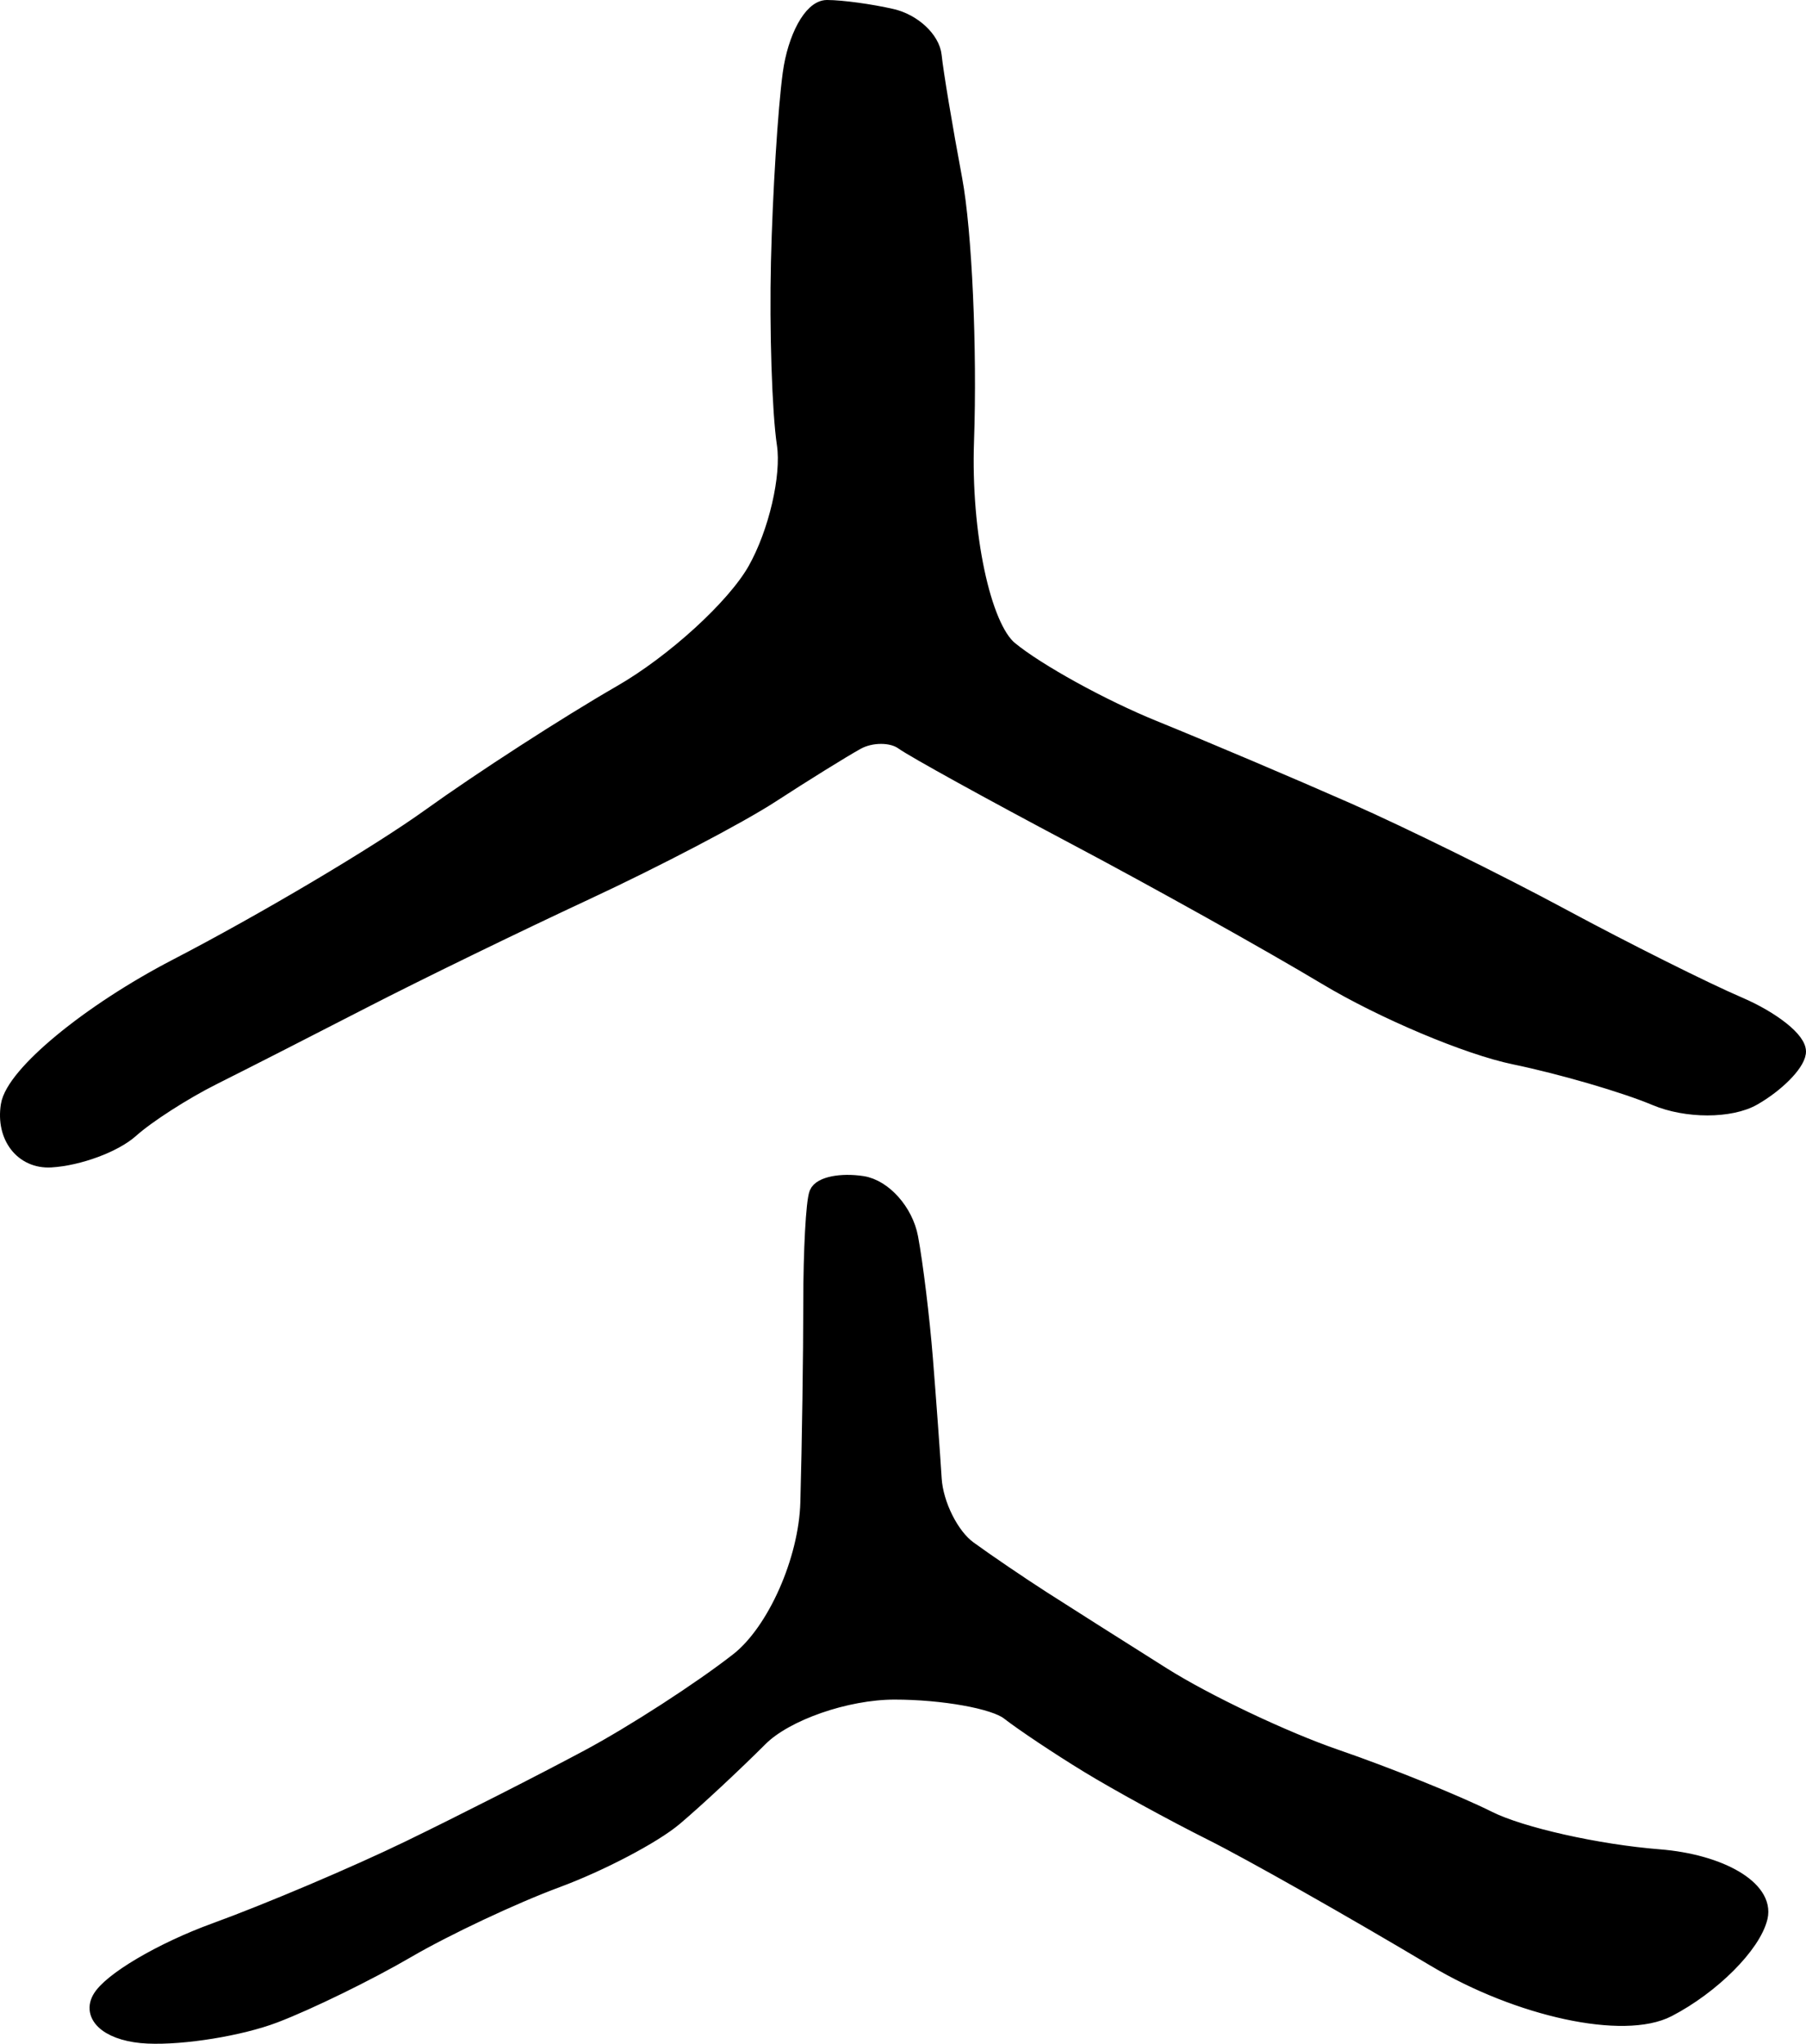 <?xml version="1.0" encoding="utf-8"?>
<!-- Generator: Adobe Illustrator 11.0, SVG Export Plug-In . SVG Version: 6.0.0 Build 78)  -->
<!DOCTYPE svg PUBLIC "-//W3C//DTD SVG 1.0//EN"    "http://www.w3.org/TR/2001/REC-SVG-20010904/DTD/svg10.dtd">
<svg 
	 xmlns:x="http://ns.adobe.com/Extensibility/1.0/" xmlns:i="http://ns.adobe.com/AdobeIllustrator/10.0/" xmlns:graph="http://ns.adobe.com/Graphs/1.0/" i:viewOrigin="241.875 659.8071" i:rulerOrigin="0 0" i:pageBounds="0 841.8896 595.2754 0"
	 xmlns="http://www.w3.org/2000/svg" xmlns:xlink="http://www.w3.org/1999/xlink" xmlns:a="http://ns.adobe.com/AdobeSVGViewerExtensions/3.0/"
	 width="100.98" height="114.256" viewBox="0 0 100.98 114.256" overflow="visible" enable-background="new 0 0 100.98 114.256"
	 xml:space="preserve">
		<g id="レイヤー_1" i:layer="yes" i:dimmedPercent="50" i:rgbTrio="#4F008000FFFF">
			<g i:knockout="Off">
				<path i:knockout="Off" d="M2.845,64.765c-1.537,0.09-2.573-1.241-2.302-2.958c0.271-1.717,4.487-5.193,9.369-7.724
					c4.881-2.531,11.242-6.303,14.135-8.383s7.701-5.186,10.684-6.903s6.385-4.824,7.561-6.903s1.915-5.26,1.644-7.068
					c-0.271-1.808-0.419-6.394-0.329-10.19c0.09-3.797,0.386-8.53,0.657-10.519C44.535,2.127,45.422,0.5,46.236,0.5
					s2.441,0.222,3.616,0.493c1.175,0.271,2.211,1.233,2.302,2.137c0.09,0.904,0.608,4.01,1.15,6.903s0.838,9.476,0.657,14.628
					c-0.181,5.153,0.928,10.404,2.465,11.669c1.537,1.266,5.162,3.263,8.054,4.438s7.774,3.247,10.848,4.603
					c3.074,1.356,8.474,4.019,11.998,5.917c3.525,1.898,7.964,4.117,9.862,4.931s3.378,1.997,3.288,2.629
					c-0.091,0.633-1.2,1.742-2.466,2.466s-3.706,0.724-5.424,0s-5.268-1.759-7.89-2.301s-7.355-2.539-10.52-4.437
					c-3.164-1.898-9.525-5.449-14.135-7.89c-4.611-2.441-8.9-4.808-9.533-5.26c-0.633-0.452-1.816-0.452-2.63,0
					s-2.959,1.783-4.767,2.958C41.305,45.56,36.645,48,32.758,49.809s-9.508,4.544-12.491,6.082
					c-2.983,1.537-6.755,3.459-8.382,4.273c-1.627,0.813-3.698,2.145-4.603,2.958C6.378,63.935,4.381,64.675,2.845,64.765z"/>
				<path i:knockout="Off" fill="none" stroke="#000000" d="M2.845,64.765c-1.537,0.09-2.573-1.241-2.302-2.958
					c0.271-1.717,4.487-5.193,9.369-7.724c4.881-2.531,11.242-6.303,14.135-8.383s7.701-5.186,10.684-6.903s6.385-4.824,7.561-6.903
					s1.915-5.26,1.644-7.068c-0.271-1.808-0.419-6.394-0.329-10.19c0.09-3.797,0.386-8.53,0.657-10.519
					C44.535,2.127,45.422,0.5,46.236,0.5s2.441,0.222,3.616,0.493c1.175,0.271,2.211,1.233,2.302,2.137
					c0.09,0.904,0.608,4.01,1.15,6.903s0.838,9.476,0.657,14.628c-0.181,5.153,0.928,10.404,2.465,11.669
					c1.537,1.266,5.162,3.263,8.054,4.438s7.774,3.247,10.848,4.603c3.074,1.356,8.474,4.019,11.998,5.917
					c3.525,1.898,7.964,4.117,9.862,4.931s3.378,1.997,3.288,2.629c-0.091,0.633-1.2,1.742-2.466,2.466s-3.706,0.724-5.424,0
					s-5.268-1.759-7.89-2.301s-7.355-2.539-10.52-4.437c-3.164-1.898-9.525-5.449-14.135-7.89c-4.611-2.441-8.9-4.808-9.533-5.26
					c-0.633-0.452-1.816-0.452-2.63,0s-2.959,1.783-4.767,2.958C41.305,45.56,36.645,48,32.758,49.809s-9.508,4.544-12.491,6.082
					c-2.983,1.537-6.755,3.459-8.382,4.273c-1.627,0.813-3.698,2.145-4.603,2.958C6.378,63.935,4.381,64.675,2.845,64.765z"/>
			</g>
			<g i:knockout="Off">
				<path i:knockout="Off" d="M8.268,113.746c-1.989-0.09-3.172-0.978-2.629-1.972c0.542-0.995,3.427-2.696,6.41-3.78
					c2.983-1.085,7.865-3.156,10.848-4.603c2.983-1.447,7.495-3.74,10.026-5.096s6.304-3.797,8.383-5.424
					c2.079-1.627,3.854-5.621,3.944-8.875c0.09-3.254,0.164-8.284,0.164-11.177s0.148-5.629,0.329-6.082
					c0.181-0.452,1.29-0.674,2.465-0.493c1.175,0.181,2.359,1.512,2.63,2.958s0.641,4.479,0.822,6.739s0.402,5.292,0.493,6.739
					c0.09,1.446,0.978,3.221,1.973,3.944c0.994,0.724,2.843,1.981,4.108,2.794c1.267,0.813,4.299,2.736,6.74,4.273
					c2.44,1.537,6.804,3.608,9.697,4.603c2.893,0.995,6.738,2.548,8.547,3.452c1.808,0.904,6.098,1.866,9.533,2.137
					c3.435,0.271,5.949,1.75,5.588,3.287c-0.362,1.537-2.655,3.83-5.096,5.095c-2.441,1.266-8.284,0.008-12.985-2.794
					c-4.701-2.802-10.322-5.982-12.491-7.067c-2.169-1.084-5.275-2.786-6.902-3.78c-1.628-0.994-3.625-2.325-4.438-2.958
					c-0.813-0.633-3.698-1.151-6.41-1.151c-2.712,0-6.115,1.183-7.562,2.629c-1.446,1.446-3.591,3.444-4.767,4.438
					c-1.175,0.994-4.133,2.548-6.574,3.452s-6.213,2.679-8.382,3.944s-5.498,2.893-7.396,3.616
					C13.437,113.318,10.257,113.836,8.268,113.746z"/>
				<path i:knockout="Off" fill="none" stroke="#000000" d="M8.268,113.746c-1.989-0.09-3.172-0.978-2.629-1.972
					c0.542-0.995,3.427-2.696,6.41-3.78c2.983-1.085,7.865-3.156,10.848-4.603c2.983-1.447,7.495-3.74,10.026-5.096
					s6.304-3.797,8.383-5.424c2.079-1.627,3.854-5.621,3.944-8.875c0.09-3.254,0.164-8.284,0.164-11.177s0.148-5.629,0.329-6.082
					c0.181-0.452,1.29-0.674,2.465-0.493c1.175,0.181,2.359,1.512,2.63,2.958s0.641,4.479,0.822,6.739s0.402,5.292,0.493,6.739
					c0.09,1.446,0.978,3.221,1.973,3.944c0.994,0.724,2.843,1.981,4.108,2.794c1.267,0.813,4.299,2.736,6.74,4.273
					c2.44,1.537,6.804,3.608,9.697,4.603c2.893,0.995,6.738,2.548,8.547,3.452c1.808,0.904,6.098,1.866,9.533,2.137
					c3.435,0.271,5.949,1.75,5.588,3.287c-0.362,1.537-2.655,3.83-5.096,5.095c-2.441,1.266-8.284,0.008-12.985-2.794
					c-4.701-2.802-10.322-5.982-12.491-7.067c-2.169-1.084-5.275-2.786-6.902-3.78c-1.628-0.994-3.625-2.325-4.438-2.958
					c-0.813-0.633-3.698-1.151-6.41-1.151c-2.712,0-6.115,1.183-7.562,2.629c-1.446,1.446-3.591,3.444-4.767,4.438
					c-1.175,0.994-4.133,2.548-6.574,3.452s-6.213,2.679-8.382,3.944s-5.498,2.893-7.396,3.616
					C13.437,113.318,10.257,113.836,8.268,113.746z"/>
			</g>
		</g>
	</svg>
